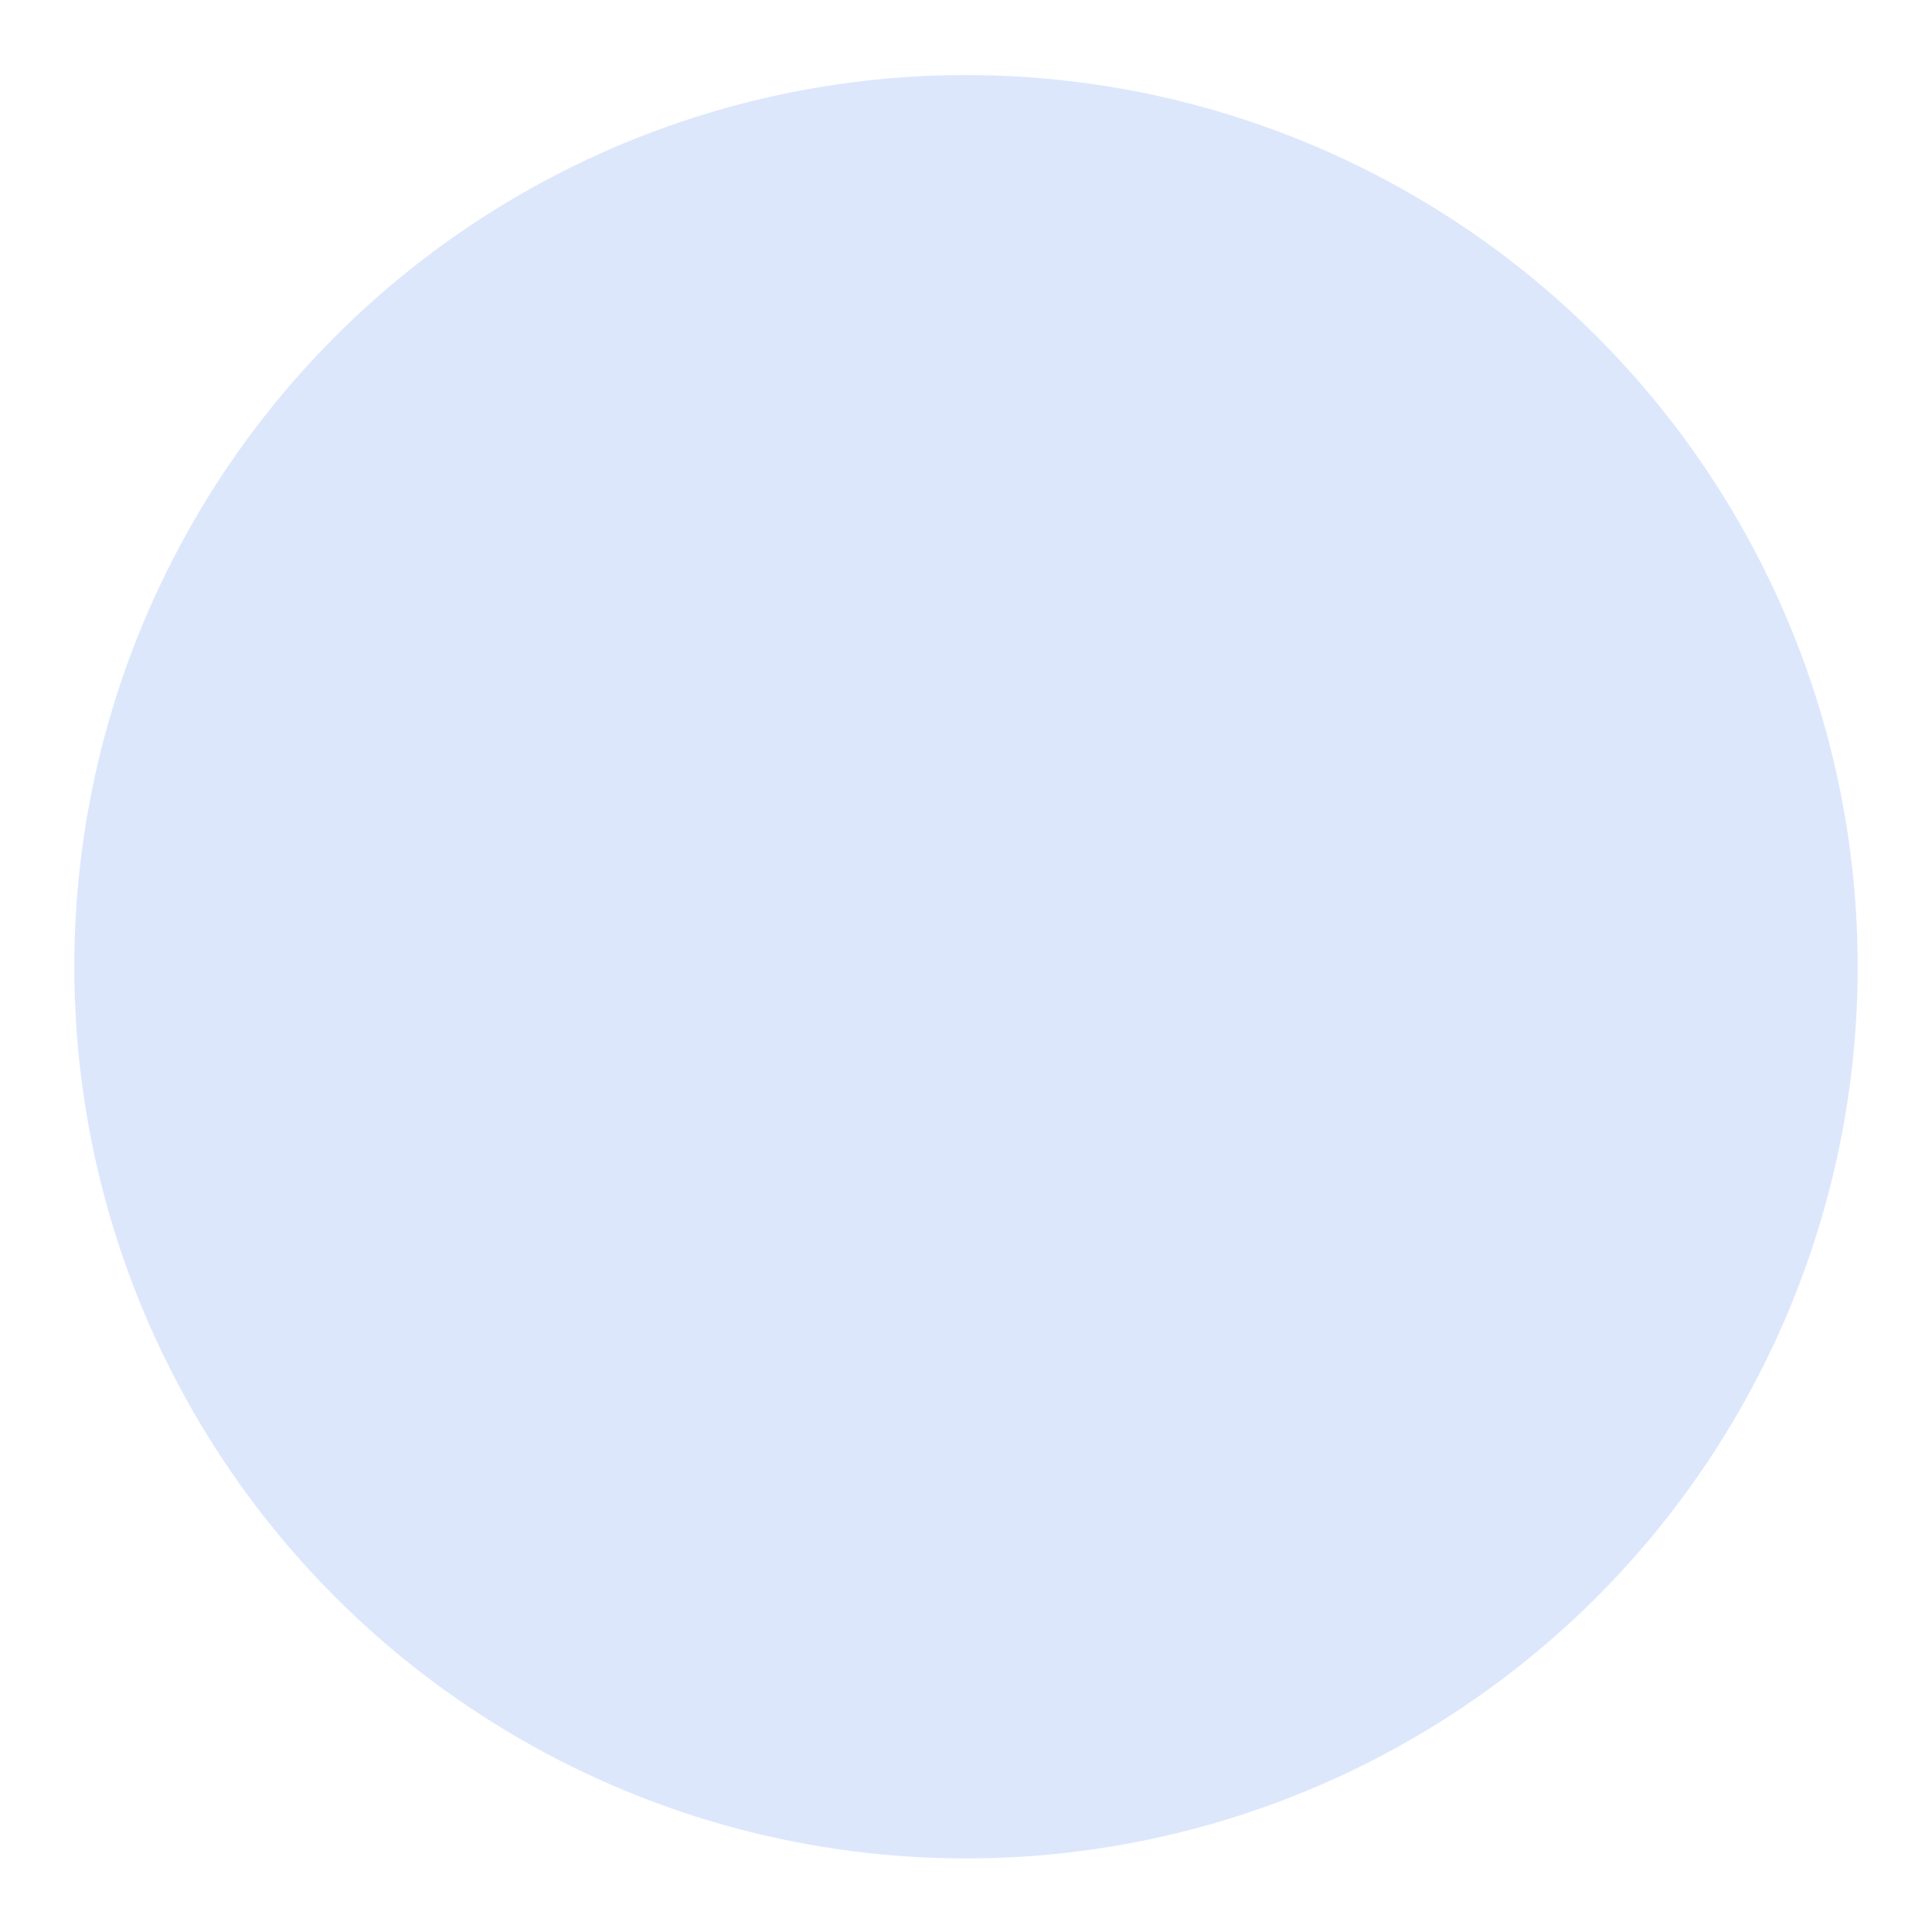 <?xml version="1.0" encoding="UTF-8" standalone="no"?>
<svg
   width="104"
   height="104"
   version="1.1"
   id="svg1"
   sodipodi:docname="corner-ripple.svg"
   inkscape:version="1.3 (0e150ed6c4, 2023-07-21)"
   xmlns:inkscape="http://www.inkscape.org/namespaces/inkscape"
   xmlns:sodipodi="http://sodipodi.sourceforge.net/DTD/sodipodi-0.dtd"
   xmlns="http://www.w3.org/2000/svg"
   xmlns:svg="http://www.w3.org/2000/svg">
  <defs
     id="defs1" />
  <sodipodi:namedview
     id="namedview1"
     pagecolor="#ffffff"
     bordercolor="#000000"
     borderopacity="0.25"
     inkscape:showpageshadow="2"
     inkscape:pageopacity="0.0"
     inkscape:pagecheckerboard="0"
     inkscape:deskcolor="#d1d1d1"
     inkscape:zoom="7.5769231"
     inkscape:cx="52.06599"
     inkscape:cy="52.06599"
     inkscape:window-width="1920"
     inkscape:window-height="1005"
     inkscape:window-x="0"
     inkscape:window-y="0"
     inkscape:window-maximized="1"
     inkscape:current-layer="svg1" />
  <g
     transform="translate(0 -948.36)"
     id="g1"
     style="fill:#7aa2f7;fill-opacity:1">
    <circle
       id="corner-ripple"
       cx="52"
       cy="1000.4"
       r="48"
       fill="#009688"
       opacity=".25"
       style="fill:#7aa2f7;fill-opacity:1" />
  </g>
</svg>
